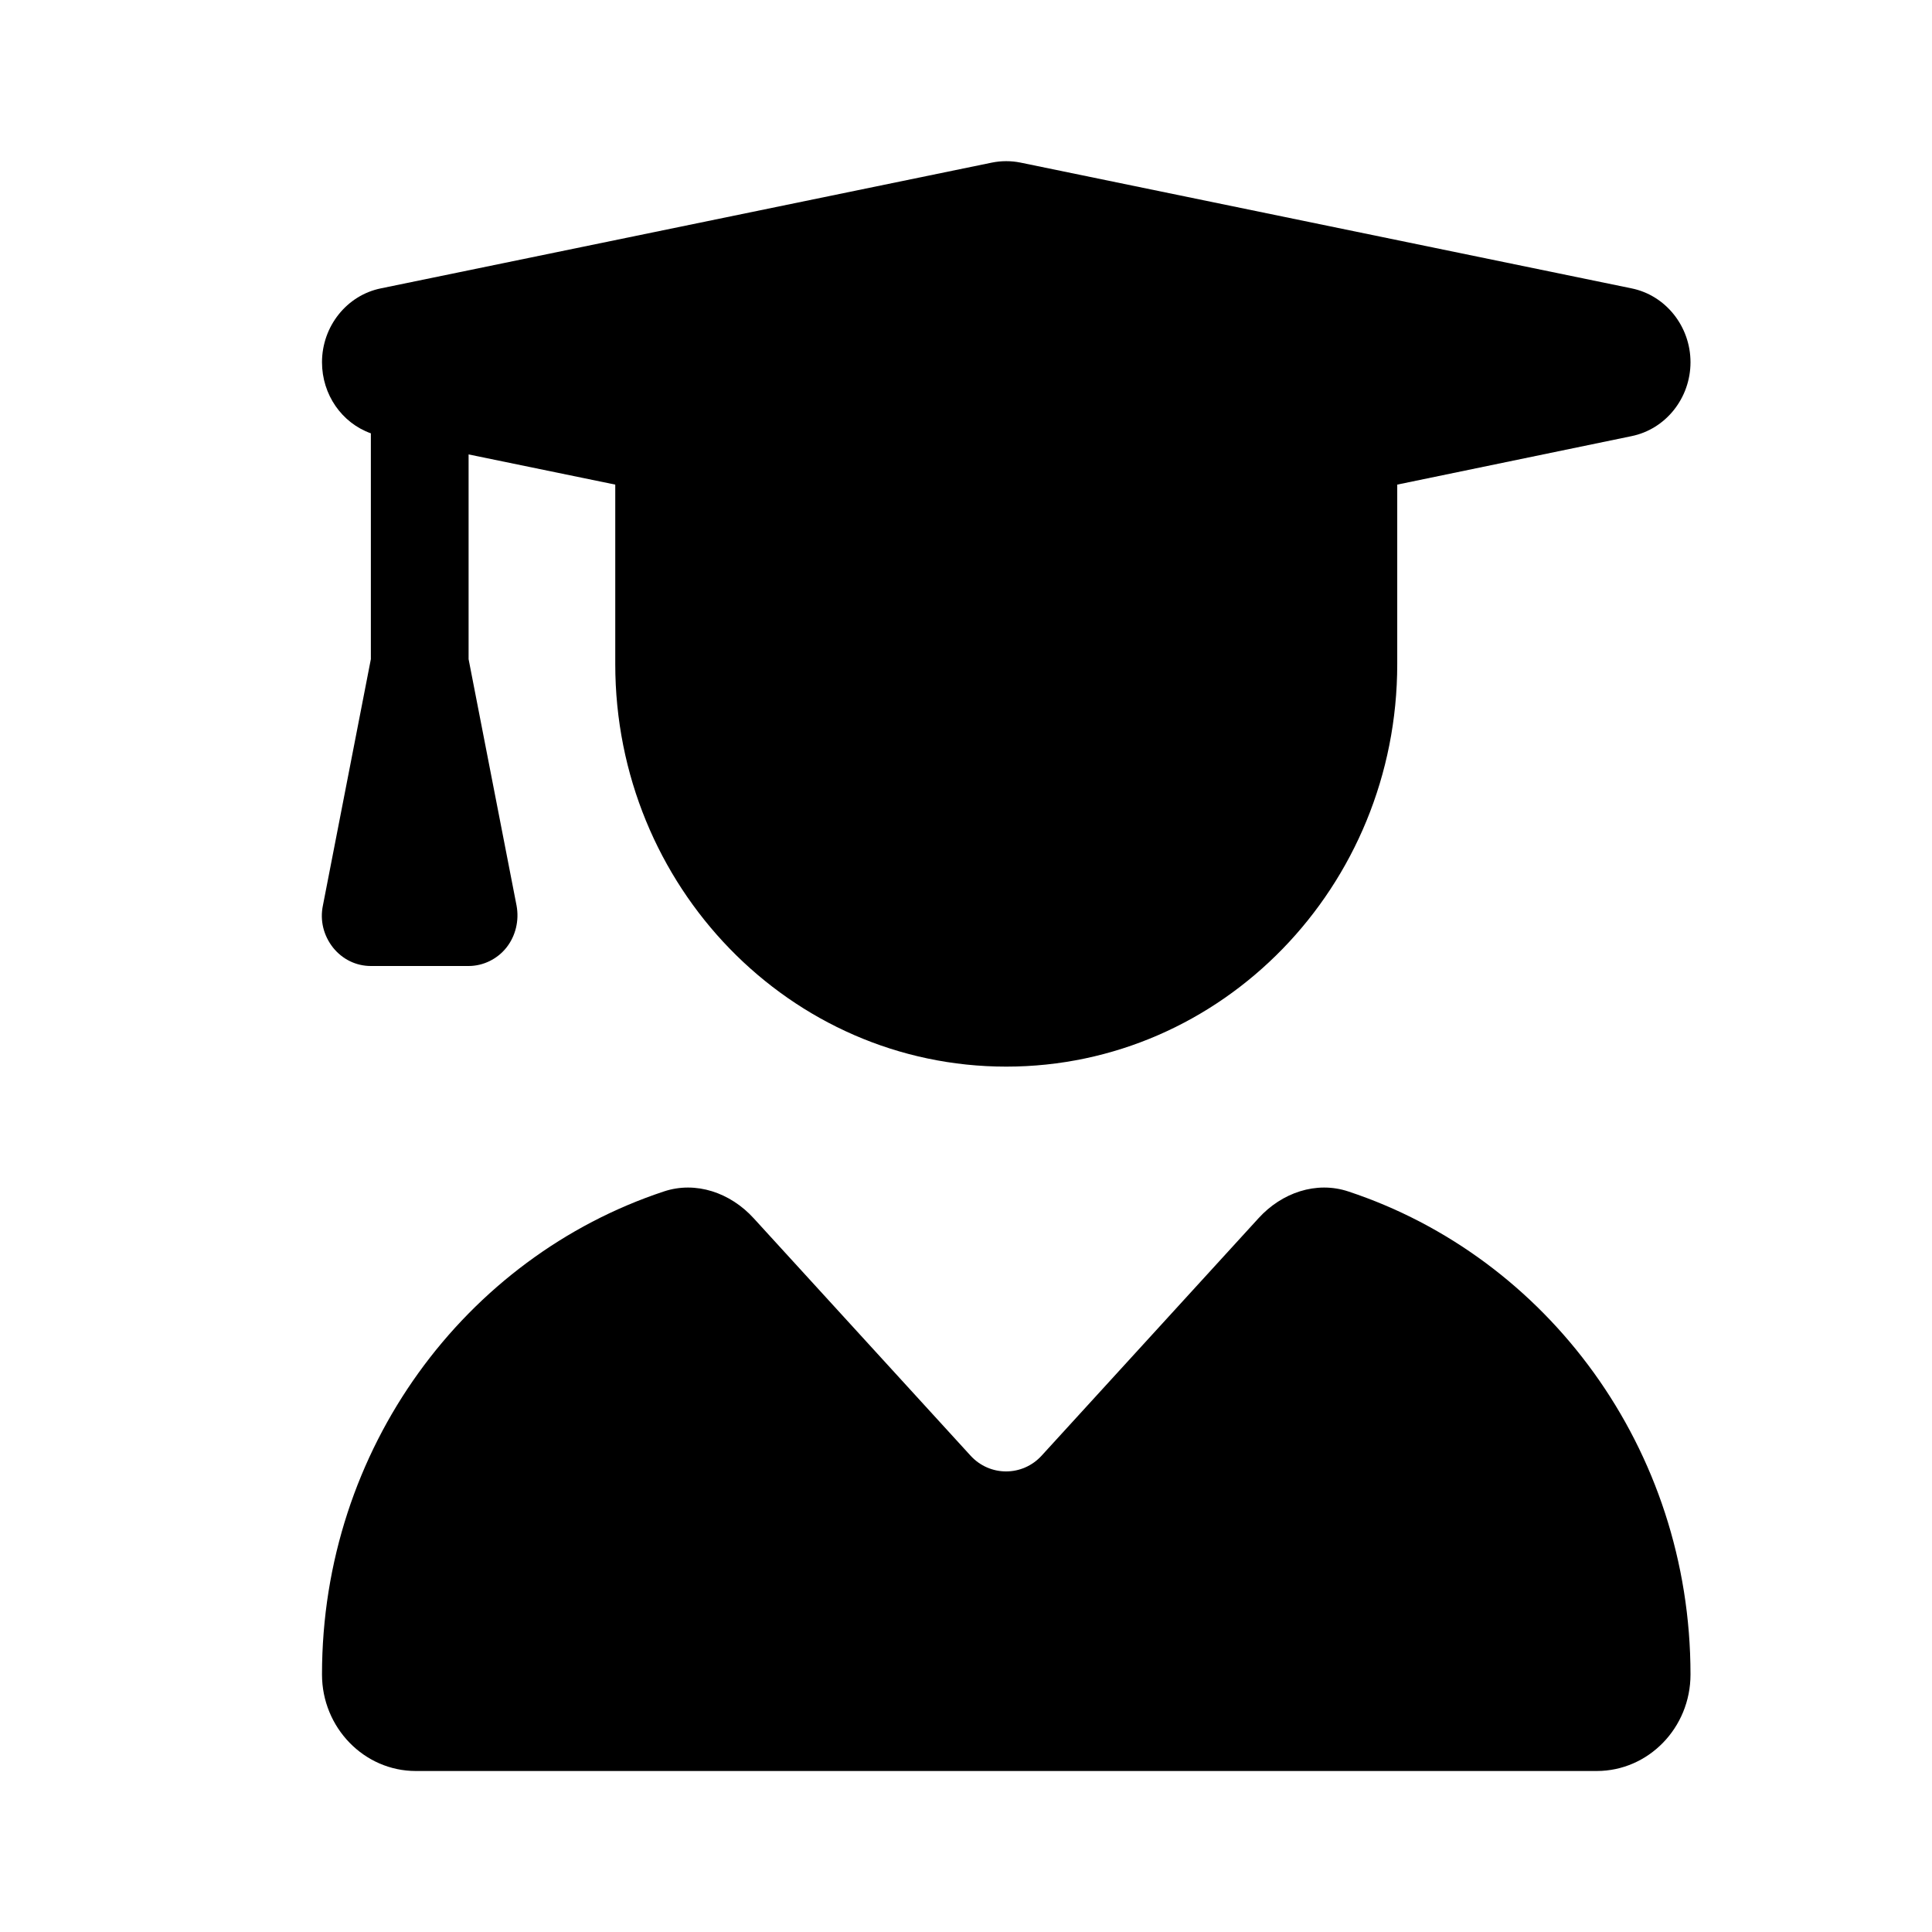 <svg width="24" height="24" viewBox="0 0 24 24" fill="none" xmlns="http://www.w3.org/2000/svg">
<g id="icon/nav/experience">
<path id="Vector" d="M12.321 2.02C12.439 1.996 12.56 1.996 12.678 2.02L20.267 3.582C20.692 3.668 21 4.055 21 4.5C21 4.945 20.692 5.332 20.267 5.418L17.357 6.02V8.25C17.357 11.012 15.182 13.25 12.5 13.25C9.817 13.25 7.643 11.012 7.643 8.25V6.02L5.821 5.645V8.188L6.417 11.25C6.451 11.434 6.406 11.625 6.292 11.77C6.178 11.914 6.003 12 5.821 12H4.607C4.425 12 4.254 11.918 4.136 11.77C4.019 11.621 3.973 11.434 4.011 11.25L4.607 8.188V5.383C4.246 5.254 4 4.902 4 4.5C4 4.055 4.307 3.668 4.732 3.582L12.321 2.02ZM8.246 14.801C8.644 14.668 9.073 14.816 9.362 15.133L12.056 18.082C12.295 18.344 12.701 18.344 12.94 18.082L15.634 15.133C15.922 14.816 16.351 14.668 16.75 14.801C19.216 15.617 21 17.992 21 20.801C21 21.465 20.476 22 19.835 22H5.165C4.523 22 4 21.461 4 20.801C4 17.992 5.783 15.617 8.246 14.801Z" fill="black"/>
</g>
</svg>
